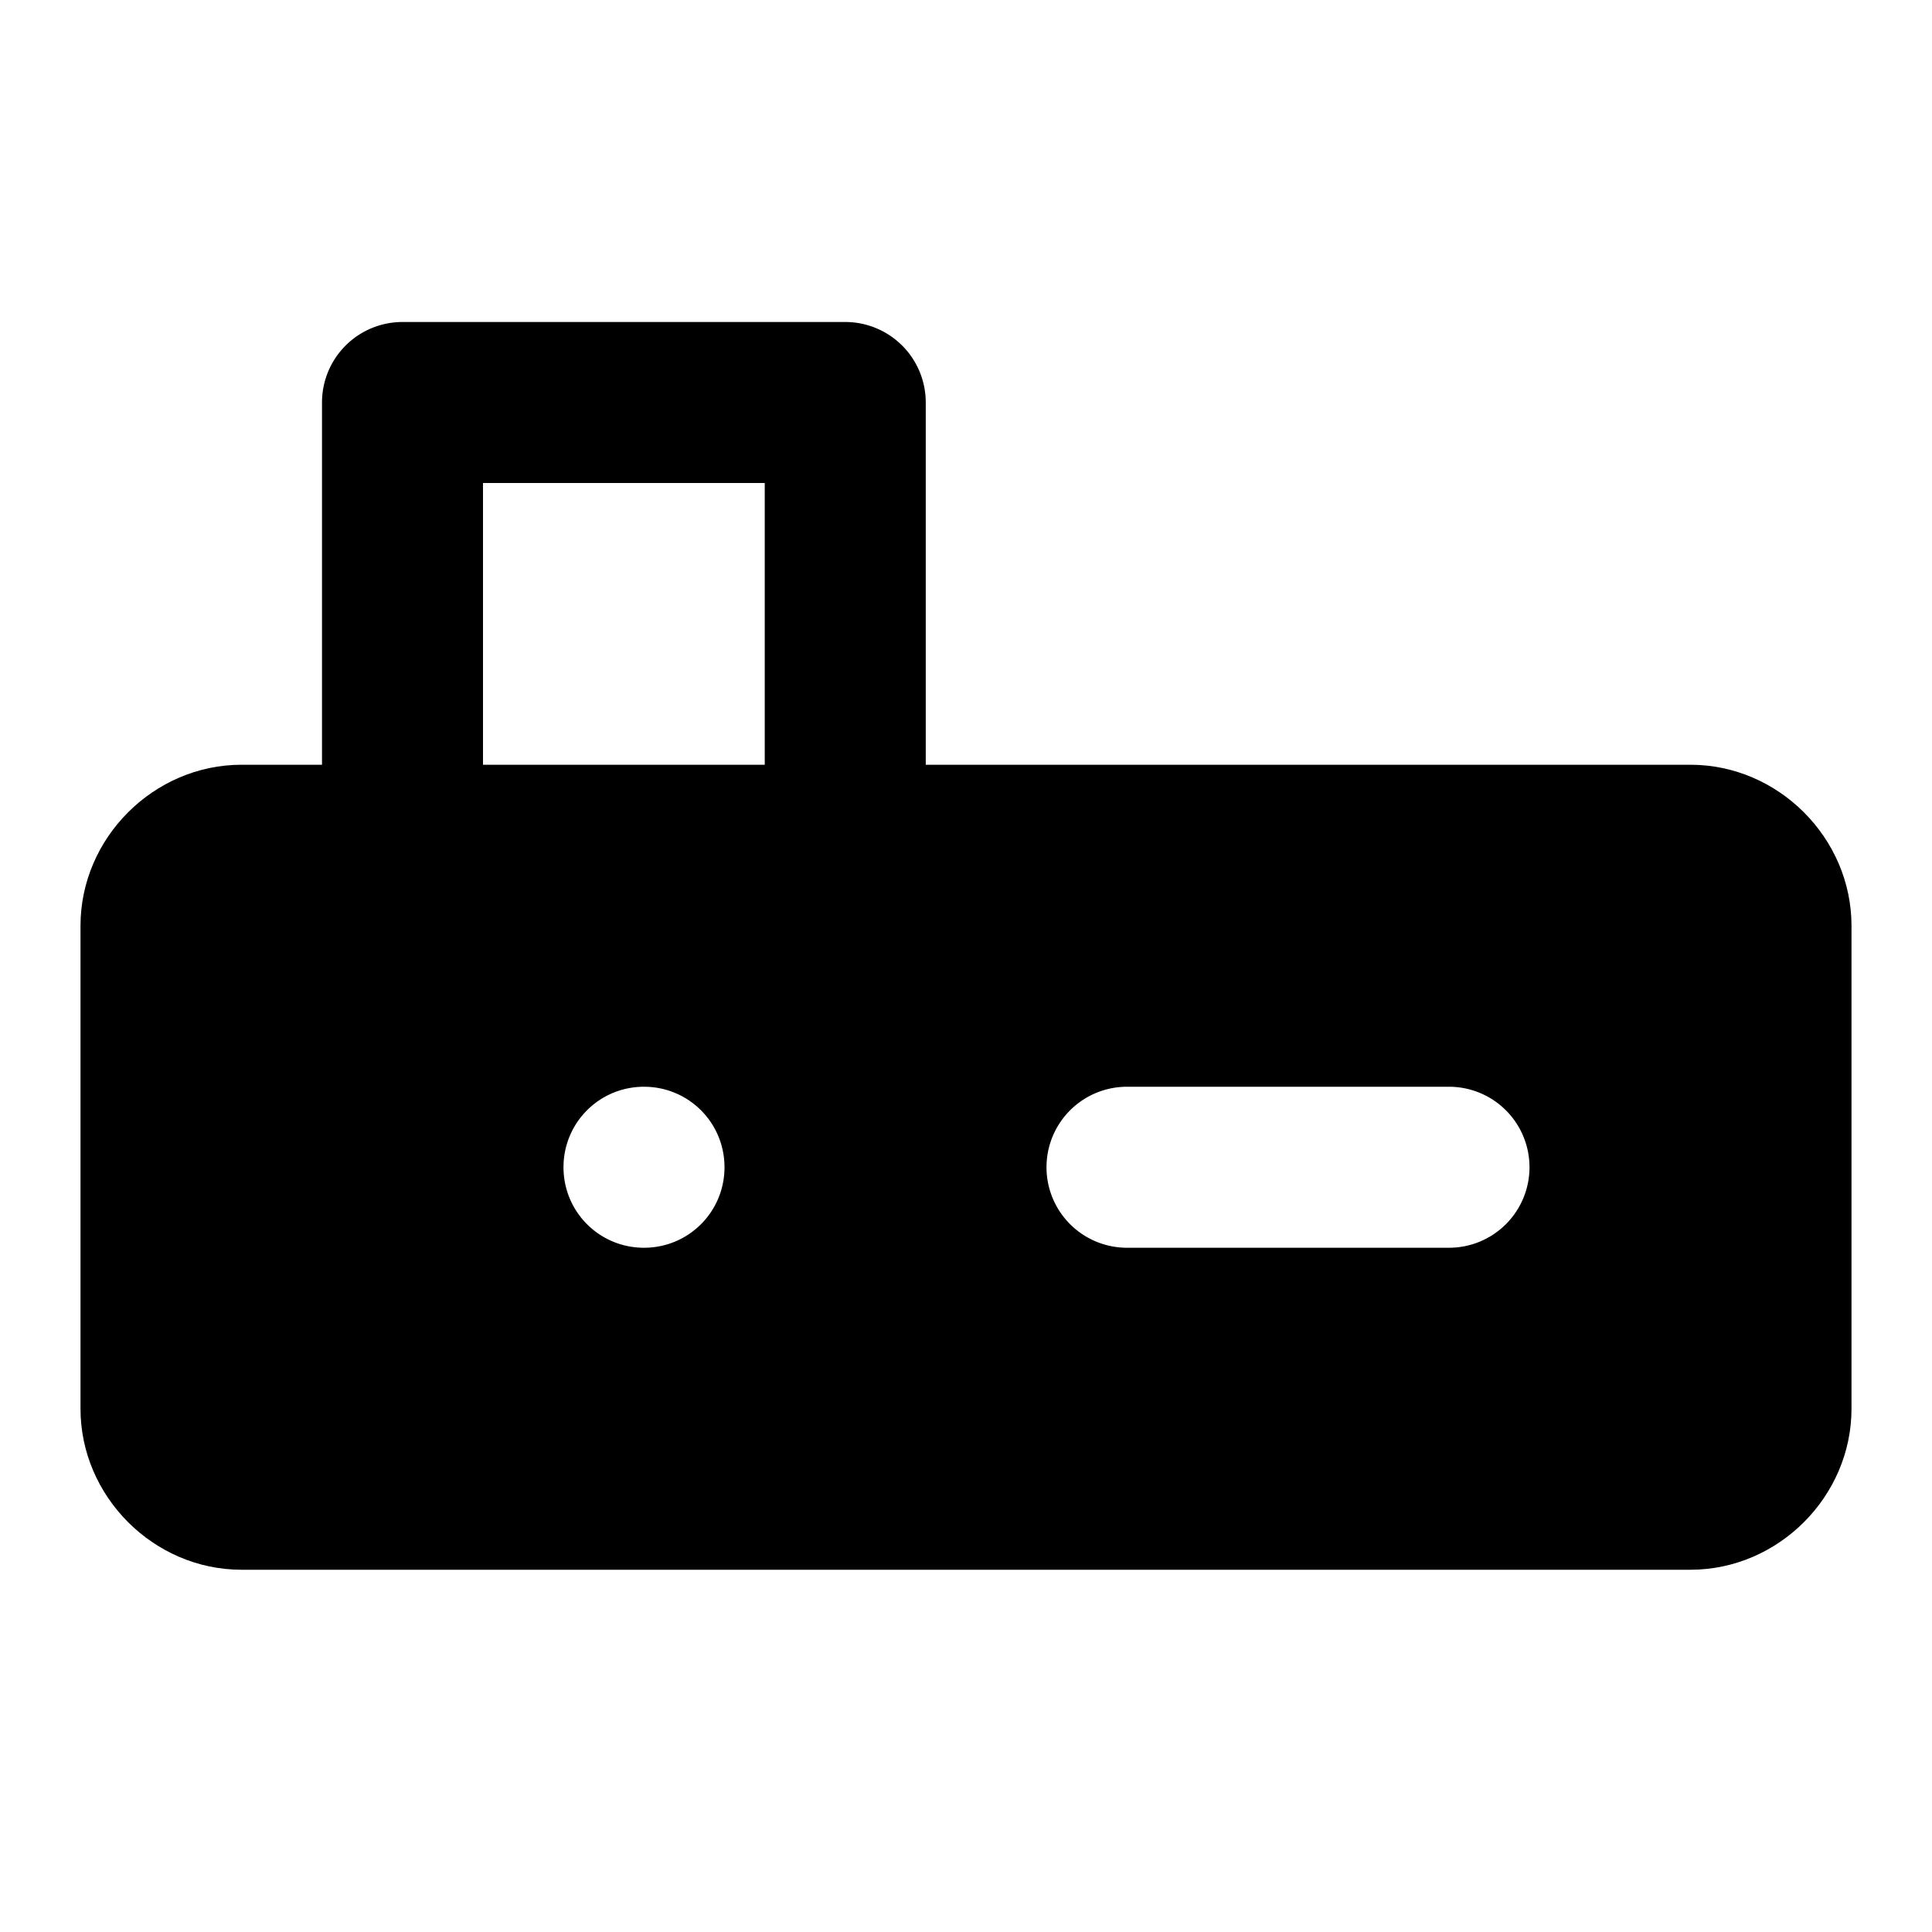 <svg xmlns="http://www.w3.org/2000/svg" width="48" height="48" viewBox="0 0 48 48"><path d="M10 8a2 2 0 0 0-2 2v11a2 2 0 0 0 2 2 2 2 0 0 0 2-2v-9h7v9a2 2 0 0 0 2 2 2 2 0 0 0 2-2V10a2 2 0 0 0-2-2Z"/><path d="M6 21c-1.108 0-2 .892-2 2v12c0 1.108.892 2 2 2h36c1.108 0 2-.892 2-2V23c0-1.108-.892-2-2-2zm10 6c1.108 0 2 .892 2 2s-.892 2-2 2-2-.892-2-2 .892-2 2-2zm12 0h8a2 2 0 0 1 2 2 2 2 0 0 1-2 2h-8a2 2 0 0 1-2-2 2 2 0 0 1 2-2z"/><path d="M6 19c-2.181 0-4 1.819-4 4v12c0 2.181 1.819 4 4 4h36c2.181 0 4-1.819 4-4V23c0-2.181-1.819-4-4-4zm0 4h36v12H6Z"/></svg>